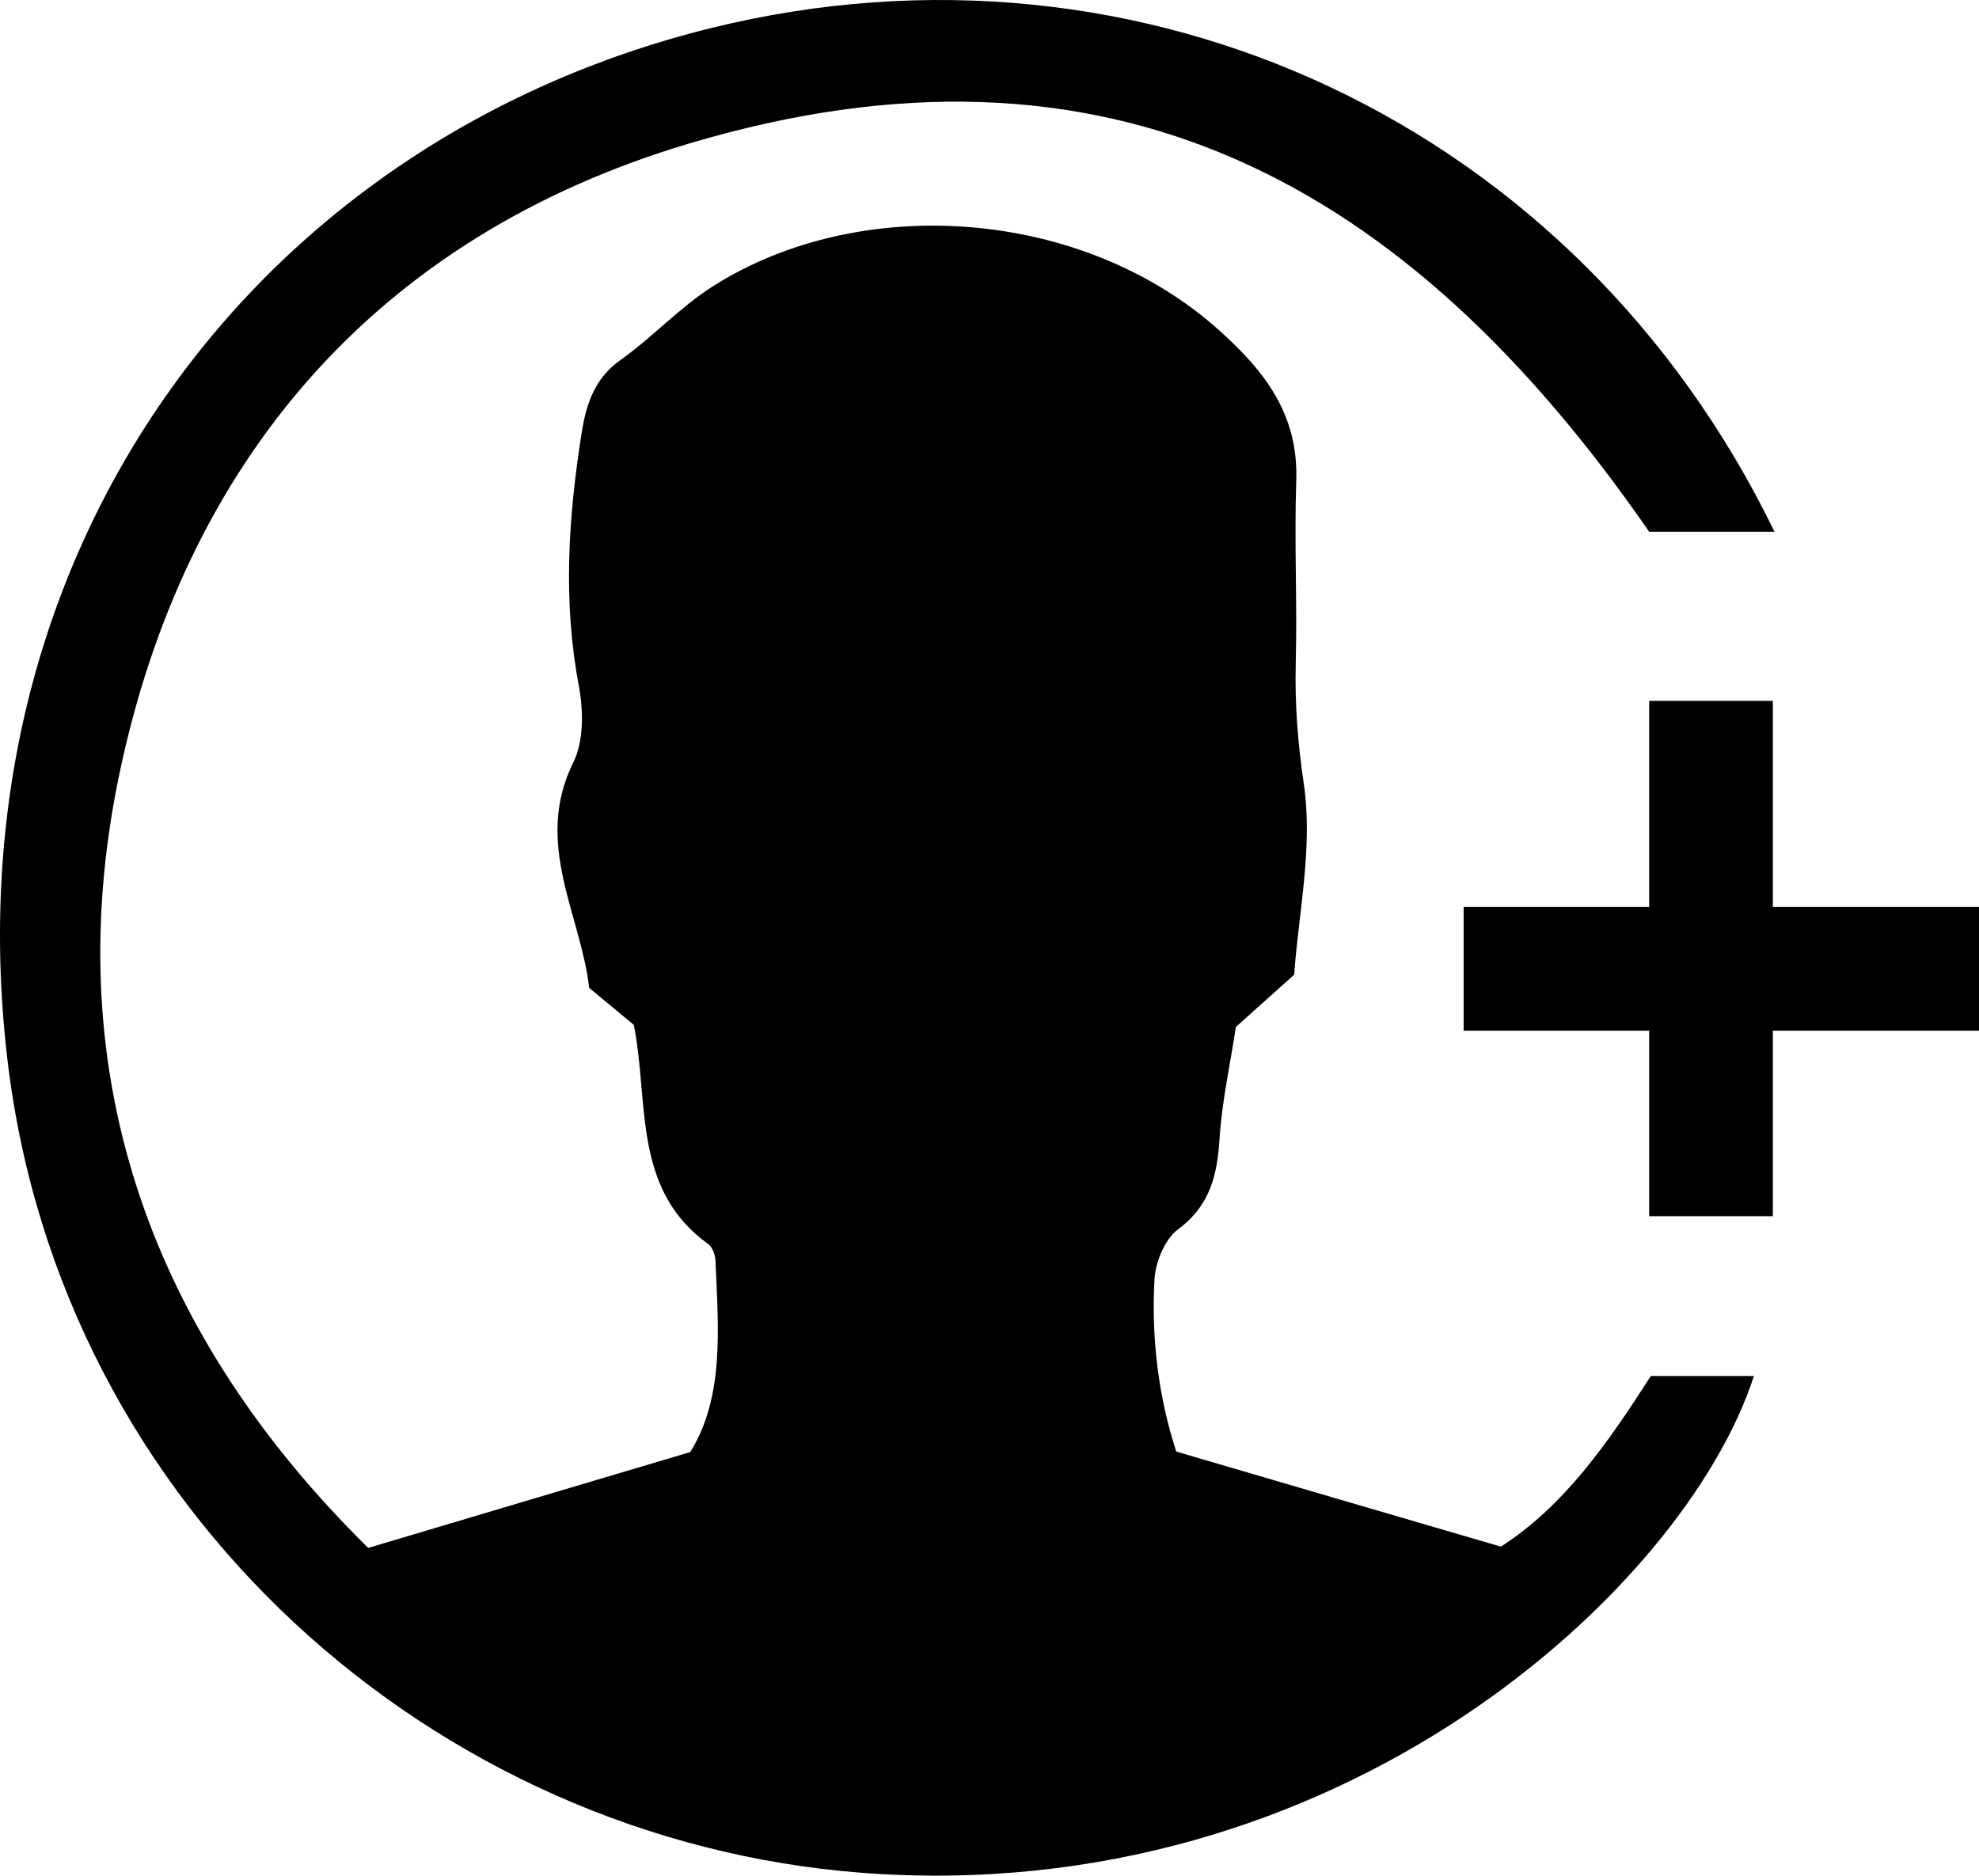 <svg width="96" height="91" viewBox="0 0 96 91" fill="none" xmlns="http://www.w3.org/2000/svg">
<path d="M17.813 75.107C23.228 73.488 28.185 72.023 33.486 70.442C35.142 67.766 34.849 64.465 34.709 61.202C34.709 60.909 34.569 60.501 34.352 60.348C30.912 57.876 31.396 54.039 30.886 50.547C30.861 50.343 30.823 50.127 30.746 49.719C30.147 49.222 29.421 48.623 28.58 47.922C28.172 44.353 25.866 40.899 27.816 36.974C28.325 35.941 28.3 34.475 28.083 33.29C27.293 29.148 27.573 25.057 28.223 20.953C28.453 19.538 28.86 18.34 30.122 17.448C31.664 16.352 32.976 14.912 34.556 13.905C41.704 9.342 52.484 10.069 59.123 16.008C61.391 18.034 62.983 20.125 62.881 23.311C62.78 26.255 62.932 29.212 62.856 32.169C62.805 34.157 62.958 36.069 63.251 38.057C63.697 41.116 62.983 44.34 62.78 47.284C61.633 48.317 60.766 49.081 59.951 49.821C59.67 51.669 59.275 53.44 59.161 55.224C59.046 56.996 58.715 58.474 57.148 59.634C56.498 60.119 56.039 61.253 56.001 62.107C55.848 64.962 56.205 67.791 57.058 70.417C62.308 71.959 67.354 73.437 72.807 75.03C75.878 73.055 78 70 80.08 66.753L85.08 66.753C81.805 76.936 65.073 92.657 41.742 90.847C21.139 89.241 2.93 73.31 0.357 51.376C-2.51 27.02 12.181 6.857 34.531 1.351C55.427 -3.785 76.473 6.016 86.08 25.796C84.08 25.796 81.5 25.796 80 25.796C68.201 8.718 53.72 0.905 33.397 6.972C18.323 11.471 8.932 22.317 5.759 37.7C2.739 52.382 7.518 64.911 17.864 75.094L17.813 75.107Z" fill="black"/>
<path d="M86 59L86 34L80 34L80 59L86 59Z" fill="black"/>
<path d="M96 44H71V50H96V44Z" fill="black"/>
</svg>
